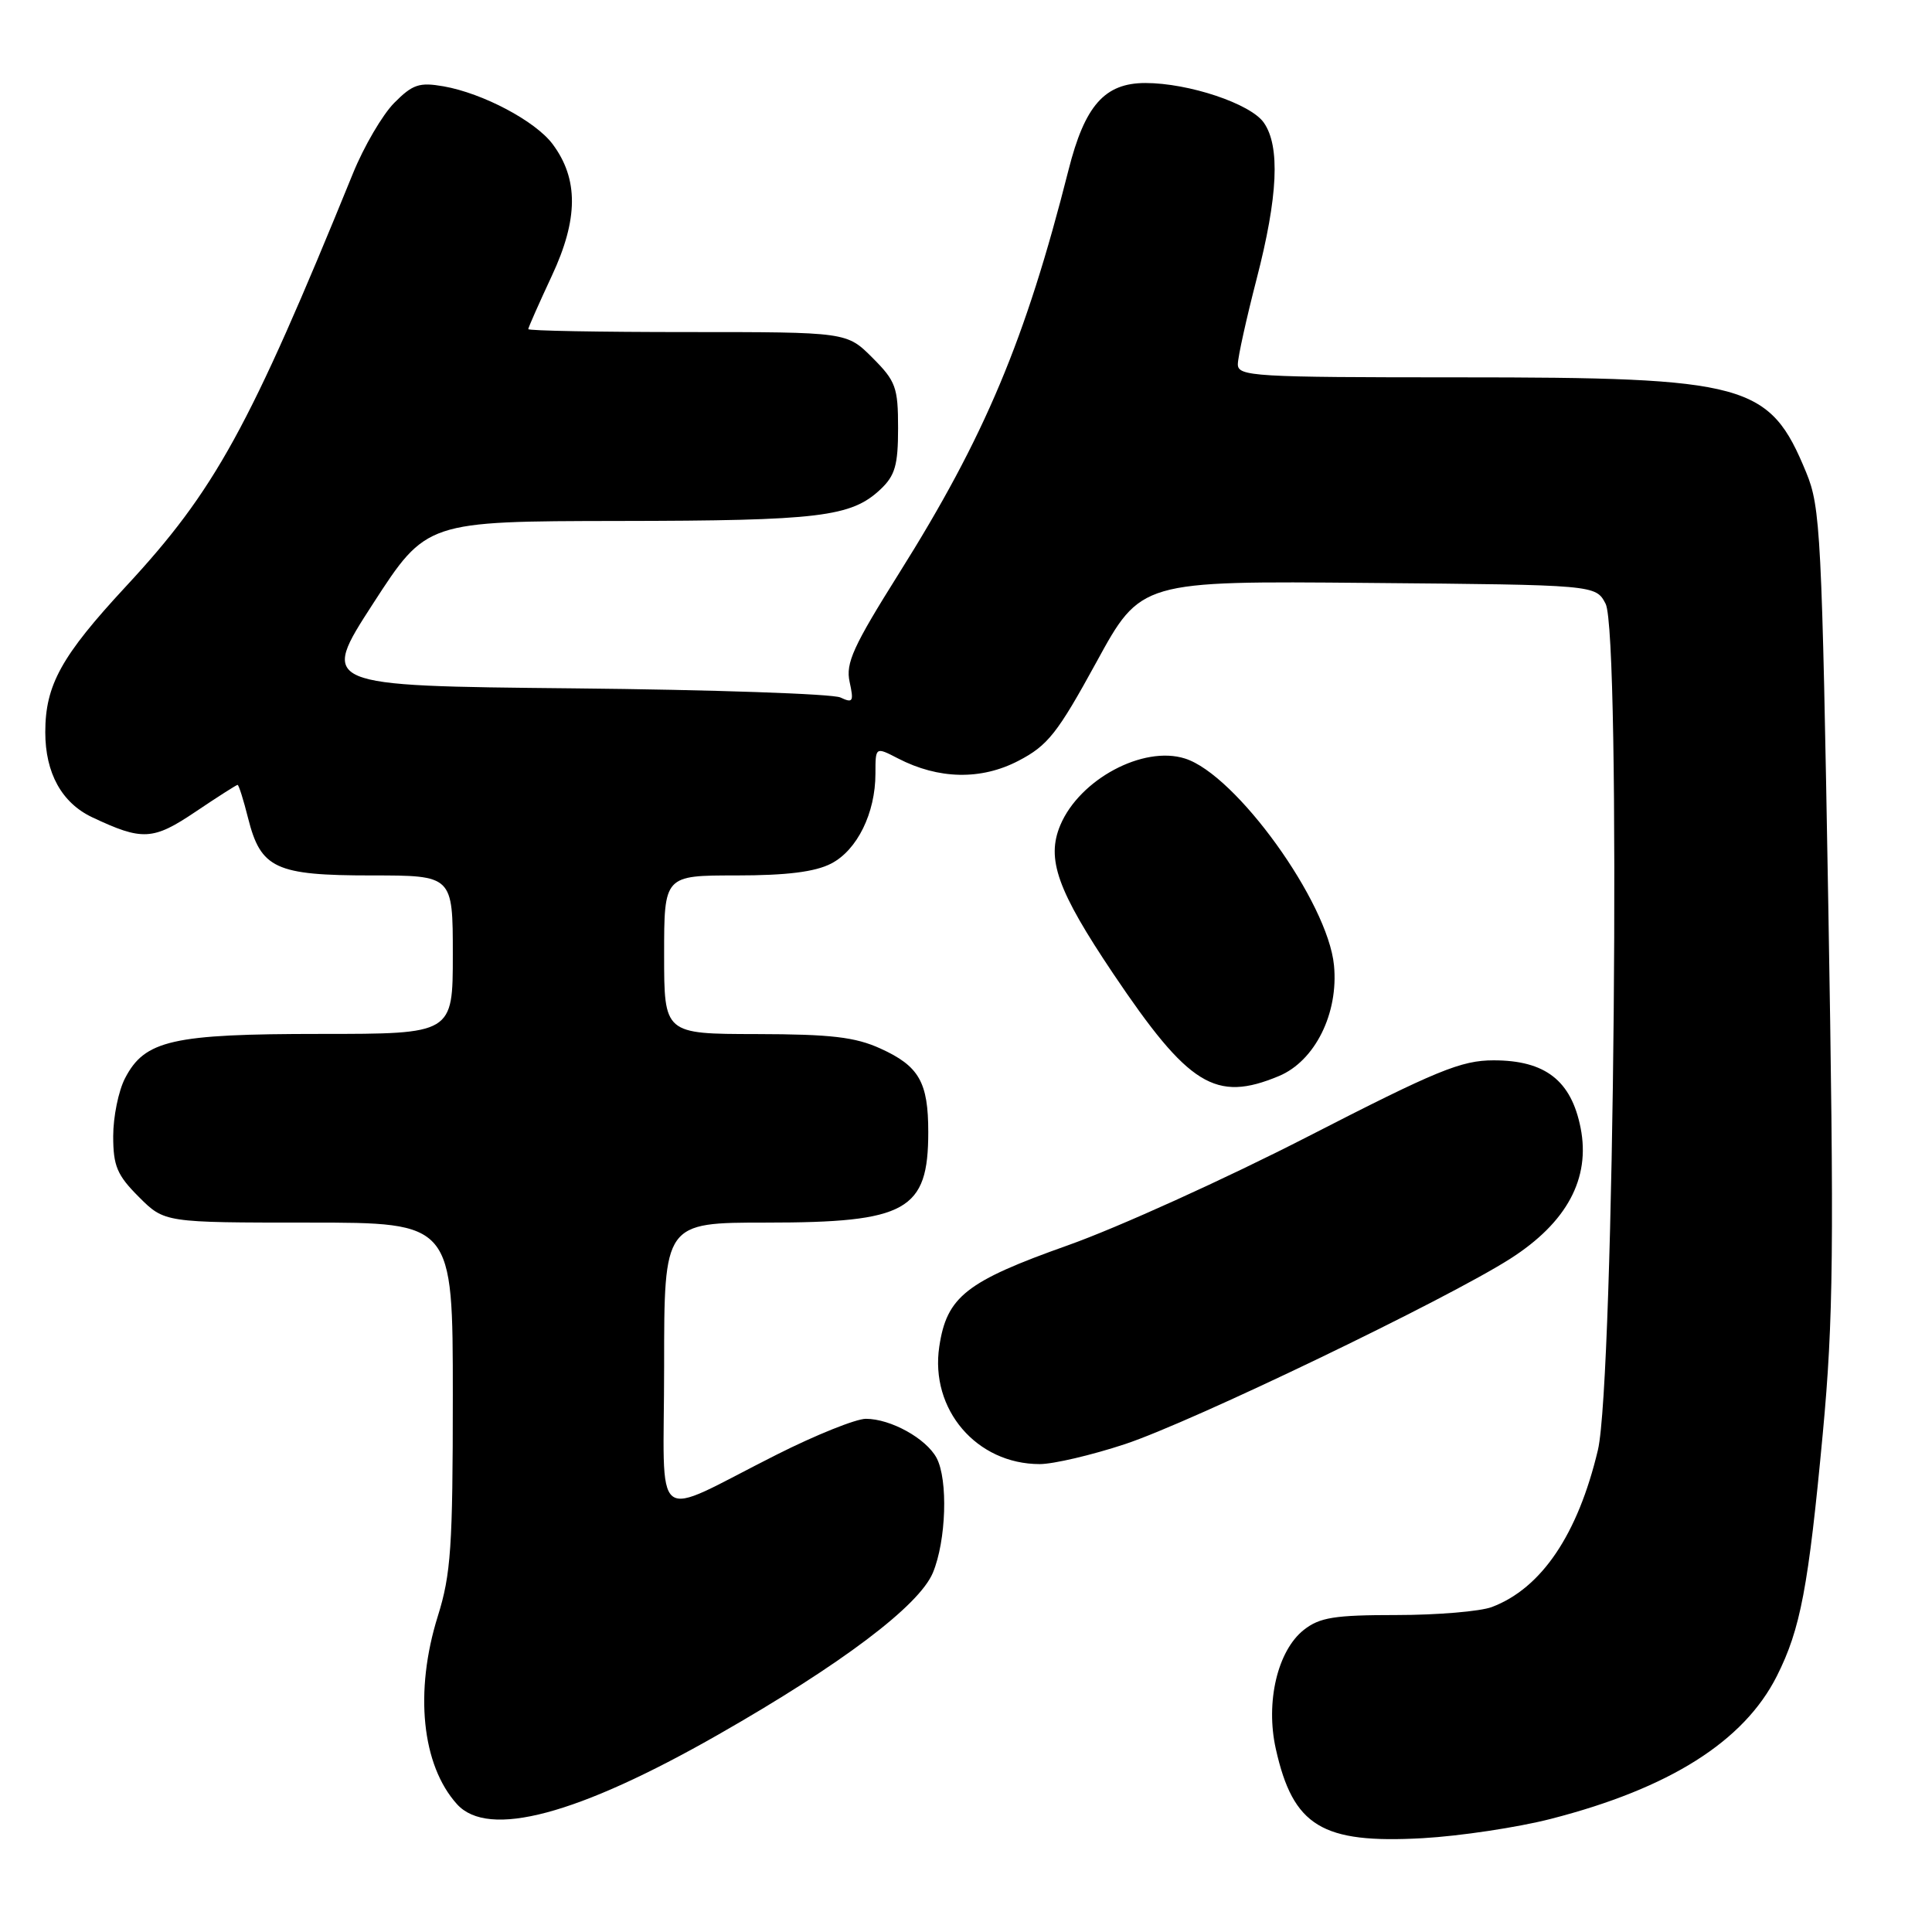 <?xml version="1.0" encoding="UTF-8" standalone="no"?>
<!DOCTYPE svg PUBLIC "-//W3C//DTD SVG 1.1//EN" "http://www.w3.org/Graphics/SVG/1.1/DTD/svg11.dtd" >
<svg xmlns="http://www.w3.org/2000/svg" xmlns:xlink="http://www.w3.org/1999/xlink" version="1.1" viewBox="0 0 256 256">
 <g >
 <path fill="currentColor"
d=" M 205.50 241.01 C 221.23 236.97 231.08 230.74 235.44 222.09 C 238.58 215.86 239.62 210.33 241.53 189.93 C 242.94 174.81 243.04 165.55 242.26 120.00 C 241.41 70.77 241.23 67.19 239.33 62.60 C 234.47 50.79 231.57 50.00 193.32 50.00 C 166.06 50.00 164.00 49.88 164.02 48.25 C 164.03 47.29 165.15 42.23 166.50 37.00 C 169.34 26.04 169.65 19.37 167.46 16.25 C 165.71 13.74 157.51 11.00 151.77 11.00 C 146.37 11.00 143.74 13.98 141.58 22.54 C 135.88 45.05 130.49 57.88 119.13 75.96 C 113.05 85.64 112.03 87.88 112.58 90.36 C 113.15 92.97 113.02 93.20 111.36 92.42 C 110.34 91.94 94.40 91.39 75.94 91.21 C 42.38 90.88 42.38 90.88 49.44 79.97 C 56.50 69.07 56.50 69.07 82.01 69.03 C 108.60 69.00 112.78 68.49 116.66 64.85 C 118.60 63.02 119.00 61.65 119.00 56.73 C 119.00 51.32 118.70 50.50 115.60 47.40 C 112.20 44.00 112.20 44.00 91.10 44.00 C 79.49 44.00 70.00 43.83 70.00 43.61 C 70.00 43.40 71.41 40.22 73.12 36.55 C 76.64 29.03 76.67 23.71 73.22 19.09 C 70.94 16.04 63.99 12.36 58.78 11.44 C 55.56 10.88 54.68 11.17 52.23 13.64 C 50.68 15.21 48.21 19.42 46.76 23.00 C 33.01 56.77 28.50 64.97 16.66 77.73 C 8.12 86.94 6.00 90.78 6.00 97.02 C 6.00 102.43 8.18 106.38 12.21 108.29 C 18.86 111.43 20.27 111.36 25.91 107.56 C 28.82 105.60 31.33 104.00 31.48 104.00 C 31.64 104.00 32.27 106.00 32.88 108.44 C 34.56 115.09 36.51 116.00 49.22 116.00 C 60.00 116.00 60.00 116.00 60.00 126.50 C 60.00 137.00 60.00 137.00 42.47 137.00 C 22.82 137.00 19.18 137.83 16.57 142.87 C 15.70 144.54 15.00 147.99 15.00 150.55 C 15.00 154.50 15.51 155.71 18.40 158.60 C 21.80 162.00 21.80 162.00 40.90 162.00 C 60.00 162.00 60.00 162.00 60.00 184.91 C 60.00 204.98 59.75 208.61 58.01 214.16 C 54.89 224.14 55.88 233.90 60.56 239.07 C 64.70 243.64 76.53 240.49 95.20 229.83 C 111.51 220.52 121.78 212.77 123.61 208.40 C 125.38 204.15 125.64 196.07 124.10 193.18 C 122.71 190.60 118.02 188.00 114.73 188.00 C 113.42 188.00 108.11 190.13 102.93 192.74 C 85.98 201.26 88.00 202.84 88.00 181.00 C 88.00 162.00 88.00 162.00 101.55 162.00 C 120.16 162.00 123.00 160.41 123.00 150.00 C 123.00 143.39 121.78 141.26 116.67 138.94 C 113.32 137.41 110.10 137.04 100.25 137.02 C 88.00 137.00 88.00 137.00 88.00 126.50 C 88.00 116.00 88.00 116.00 97.55 116.00 C 104.26 116.00 108.00 115.53 110.13 114.43 C 113.58 112.65 116.00 107.74 116.00 102.51 C 116.00 98.95 116.00 98.95 118.98 100.49 C 124.37 103.28 130.00 103.39 134.95 100.81 C 138.85 98.78 140.11 97.18 145.28 87.74 C 151.16 76.97 151.16 76.97 181.30 77.24 C 211.44 77.50 211.44 77.50 212.75 80.00 C 214.81 83.94 213.90 182.96 211.73 192.14 C 209.07 203.33 204.26 210.45 197.68 212.94 C 196.14 213.52 190.46 214.00 185.07 214.00 C 176.83 214.00 174.87 214.31 172.76 215.97 C 169.28 218.72 167.67 225.54 169.05 231.73 C 171.34 241.99 175.15 244.31 188.50 243.57 C 193.45 243.29 201.10 242.14 205.50 241.01 Z  M 149.05 191.36 C 157.93 188.43 191.68 172.18 200.13 166.78 C 207.62 161.99 210.76 156.15 209.44 149.46 C 208.20 143.18 204.76 140.50 197.91 140.50 C 193.62 140.50 190.40 141.82 173.24 150.63 C 162.38 156.20 148.10 162.67 141.50 165.01 C 128.01 169.80 125.45 171.81 124.46 178.43 C 123.21 186.76 129.40 194.00 137.77 194.00 C 139.58 194.00 144.66 192.81 149.05 191.36 Z  M 169.47 142.58 C 174.24 140.58 177.38 134.28 176.76 127.91 C 175.96 119.55 163.79 102.65 157.02 100.51 C 151.49 98.75 143.06 103.26 140.50 109.33 C 138.61 113.82 140.10 117.98 147.51 129.02 C 157.52 143.90 161.06 146.09 169.47 142.58 Z "/>
</g>
</svg>